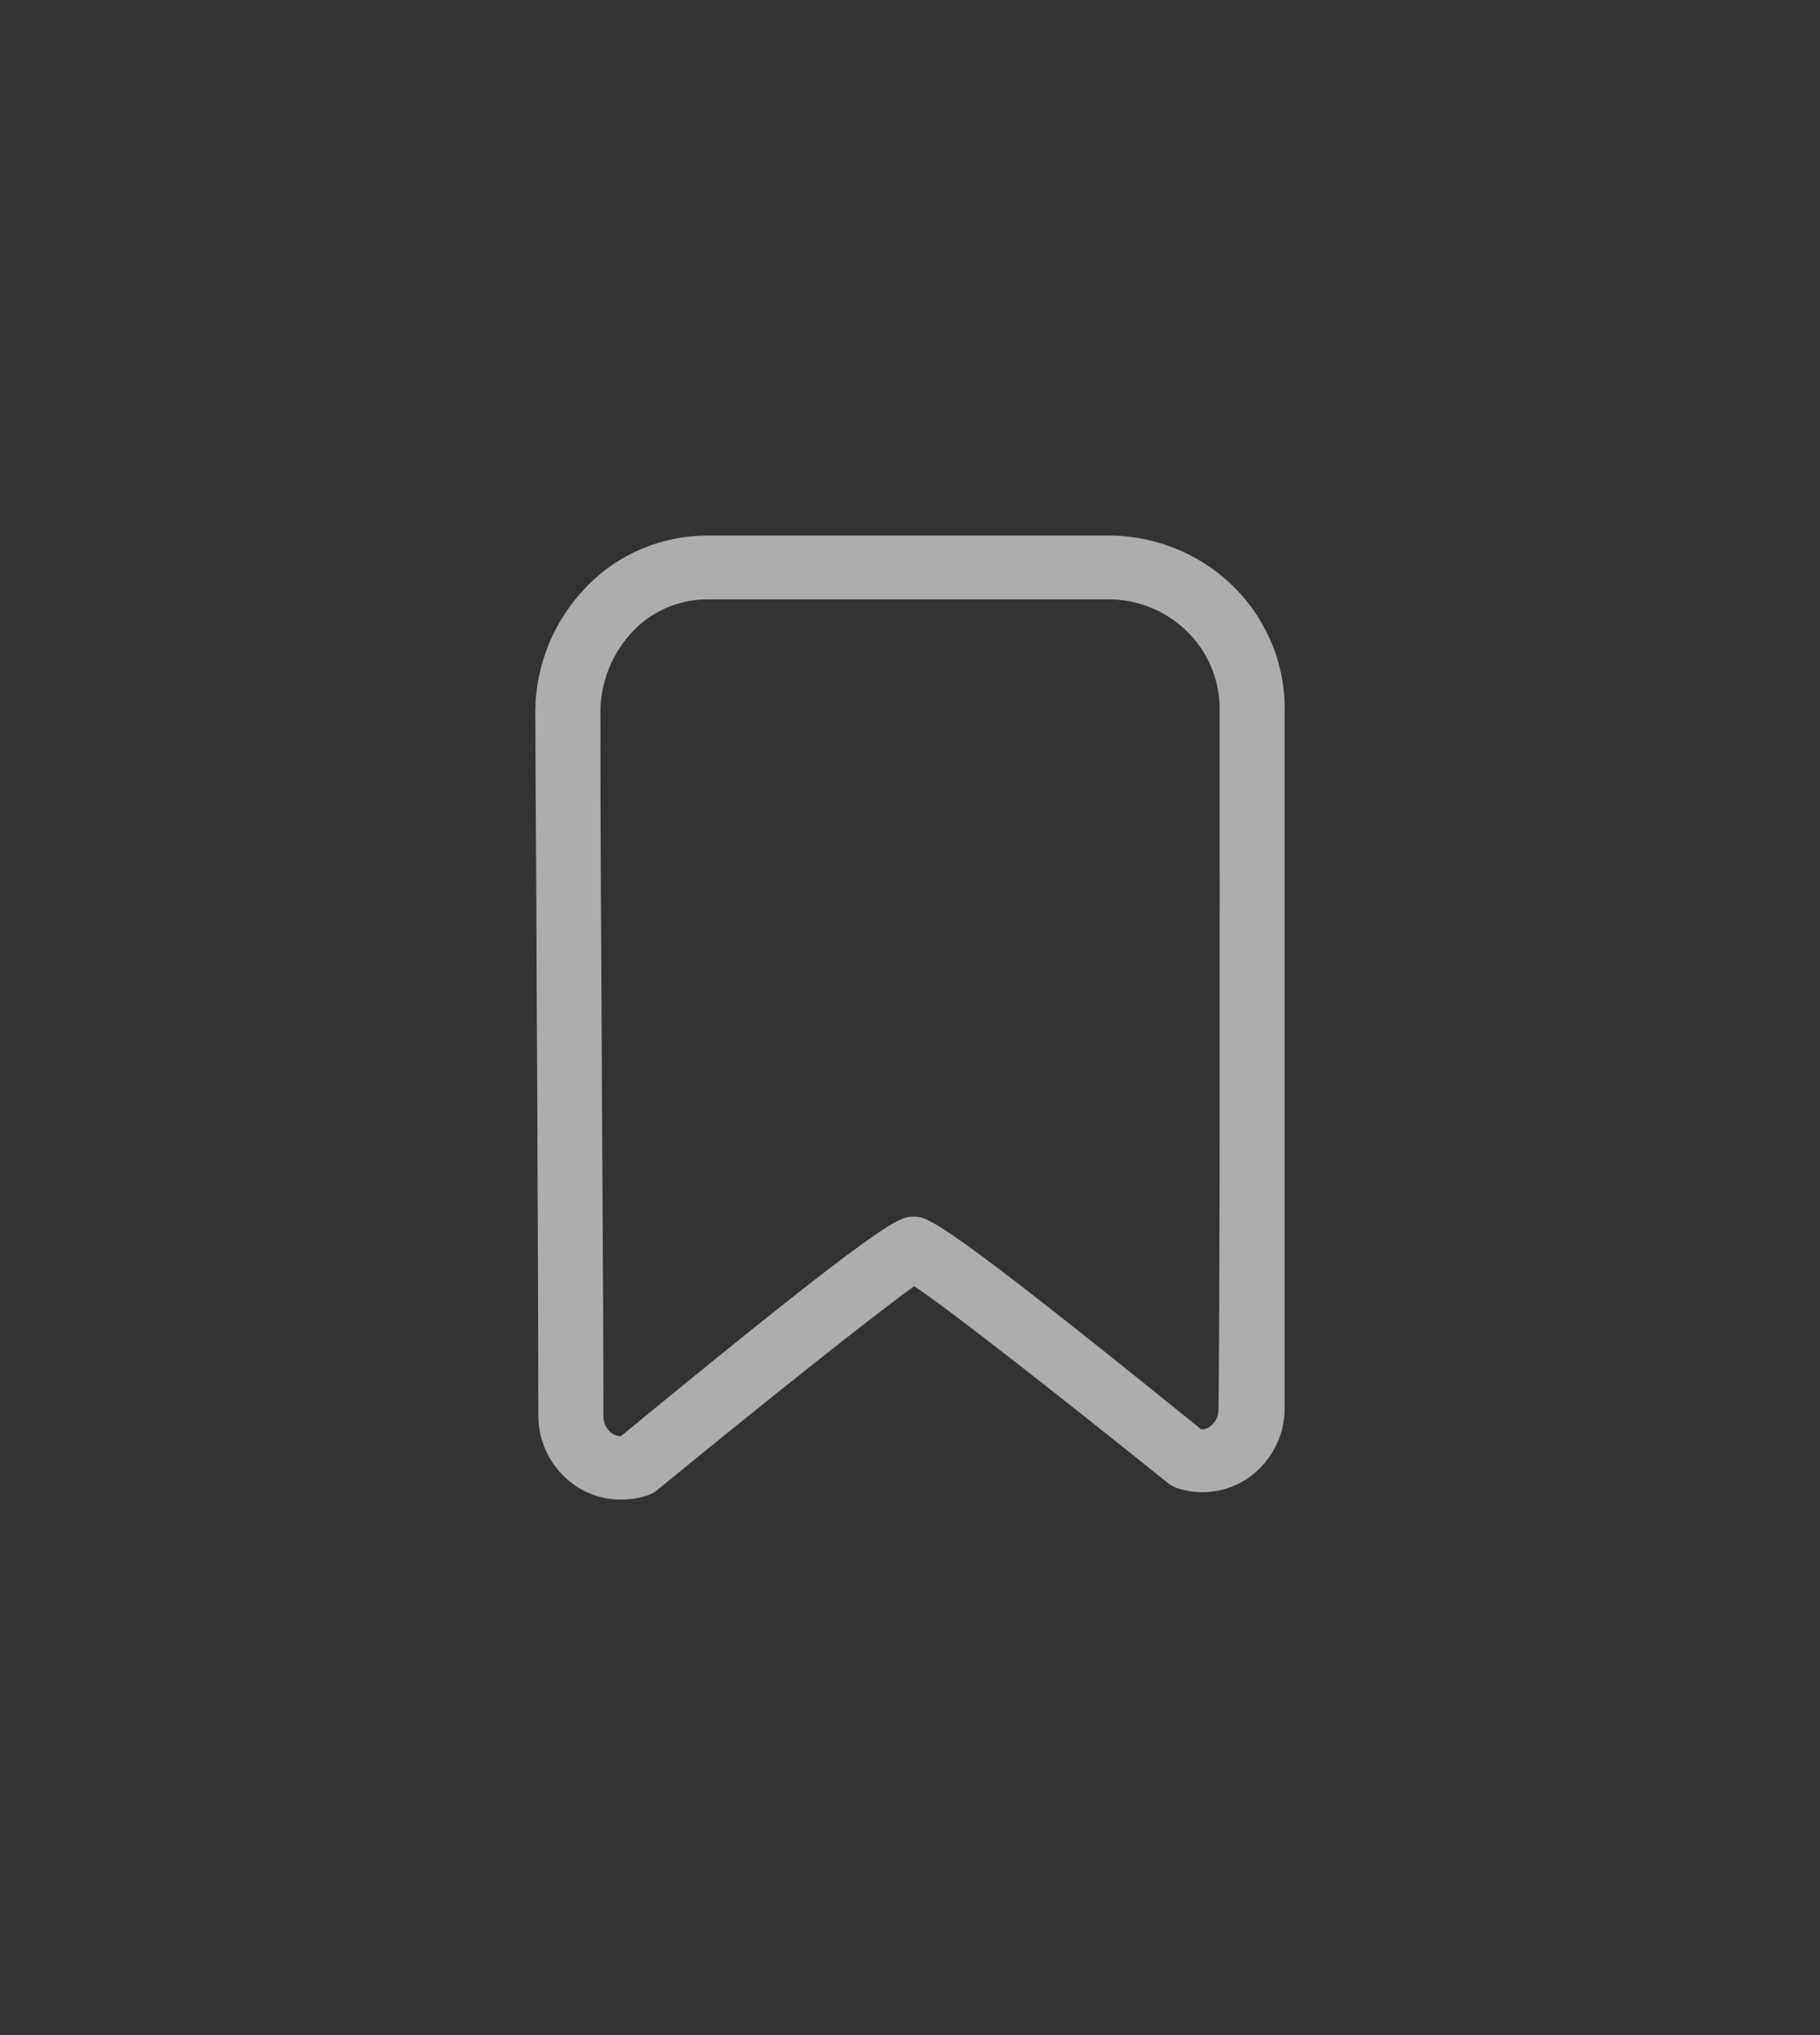<svg width="34" height="38" viewBox="0 0 34 38" fill="none" xmlns="http://www.w3.org/2000/svg">
<rect x="0" y="0" width="34" height="38" fill="#333333" stroke="none"/>
<path opacity="0.6" d="M11.592 28C11.279 28.001 10.974 27.904 10.721 27.722C10.515 27.574 10.347 27.38 10.231 27.156C10.116 26.932 10.056 26.685 10.057 26.434C10.057 24.375 10.02 16.812 10 13.319C9.996 12.421 10.353 11.559 10.993 10.918C11.281 10.628 11.626 10.398 12.007 10.24C12.387 10.082 12.796 10.001 13.209 10H20.79C21.662 10.022 22.49 10.382 23.092 11.002C23.694 11.622 24.02 12.451 23.999 13.307C23.999 16.776 23.999 24.987 23.999 26.327C23.995 26.573 23.933 26.815 23.818 27.033C23.703 27.252 23.537 27.441 23.335 27.587C23.146 27.72 22.927 27.809 22.697 27.845C22.467 27.881 22.232 27.863 22.01 27.793C21.937 27.77 21.87 27.734 21.811 27.686C19.919 26.168 17.812 24.506 17.079 24.017C16.345 24.538 14.206 26.243 12.285 27.817C12.228 27.865 12.162 27.901 12.091 27.924C11.93 27.977 11.762 28.002 11.592 28ZM13.209 11.192C12.956 11.193 12.706 11.243 12.473 11.34C12.239 11.437 12.028 11.579 11.852 11.757C11.438 12.178 11.21 12.742 11.216 13.326C11.216 16.808 11.276 24.375 11.272 26.442C11.271 26.504 11.285 26.565 11.312 26.621C11.34 26.677 11.38 26.726 11.43 26.764C11.48 26.799 11.54 26.817 11.601 26.816C16.584 22.718 16.803 22.718 17.066 22.718C17.33 22.718 17.532 22.718 22.443 26.692C22.502 26.692 22.559 26.672 22.605 26.637C22.658 26.597 22.7 26.545 22.728 26.485C22.756 26.426 22.768 26.36 22.763 26.295C22.788 24.967 22.788 16.756 22.784 13.299C22.801 12.761 22.602 12.238 22.228 11.844C21.855 11.449 21.338 11.215 20.79 11.192H13.209Z" fill="white"/>
</svg>
